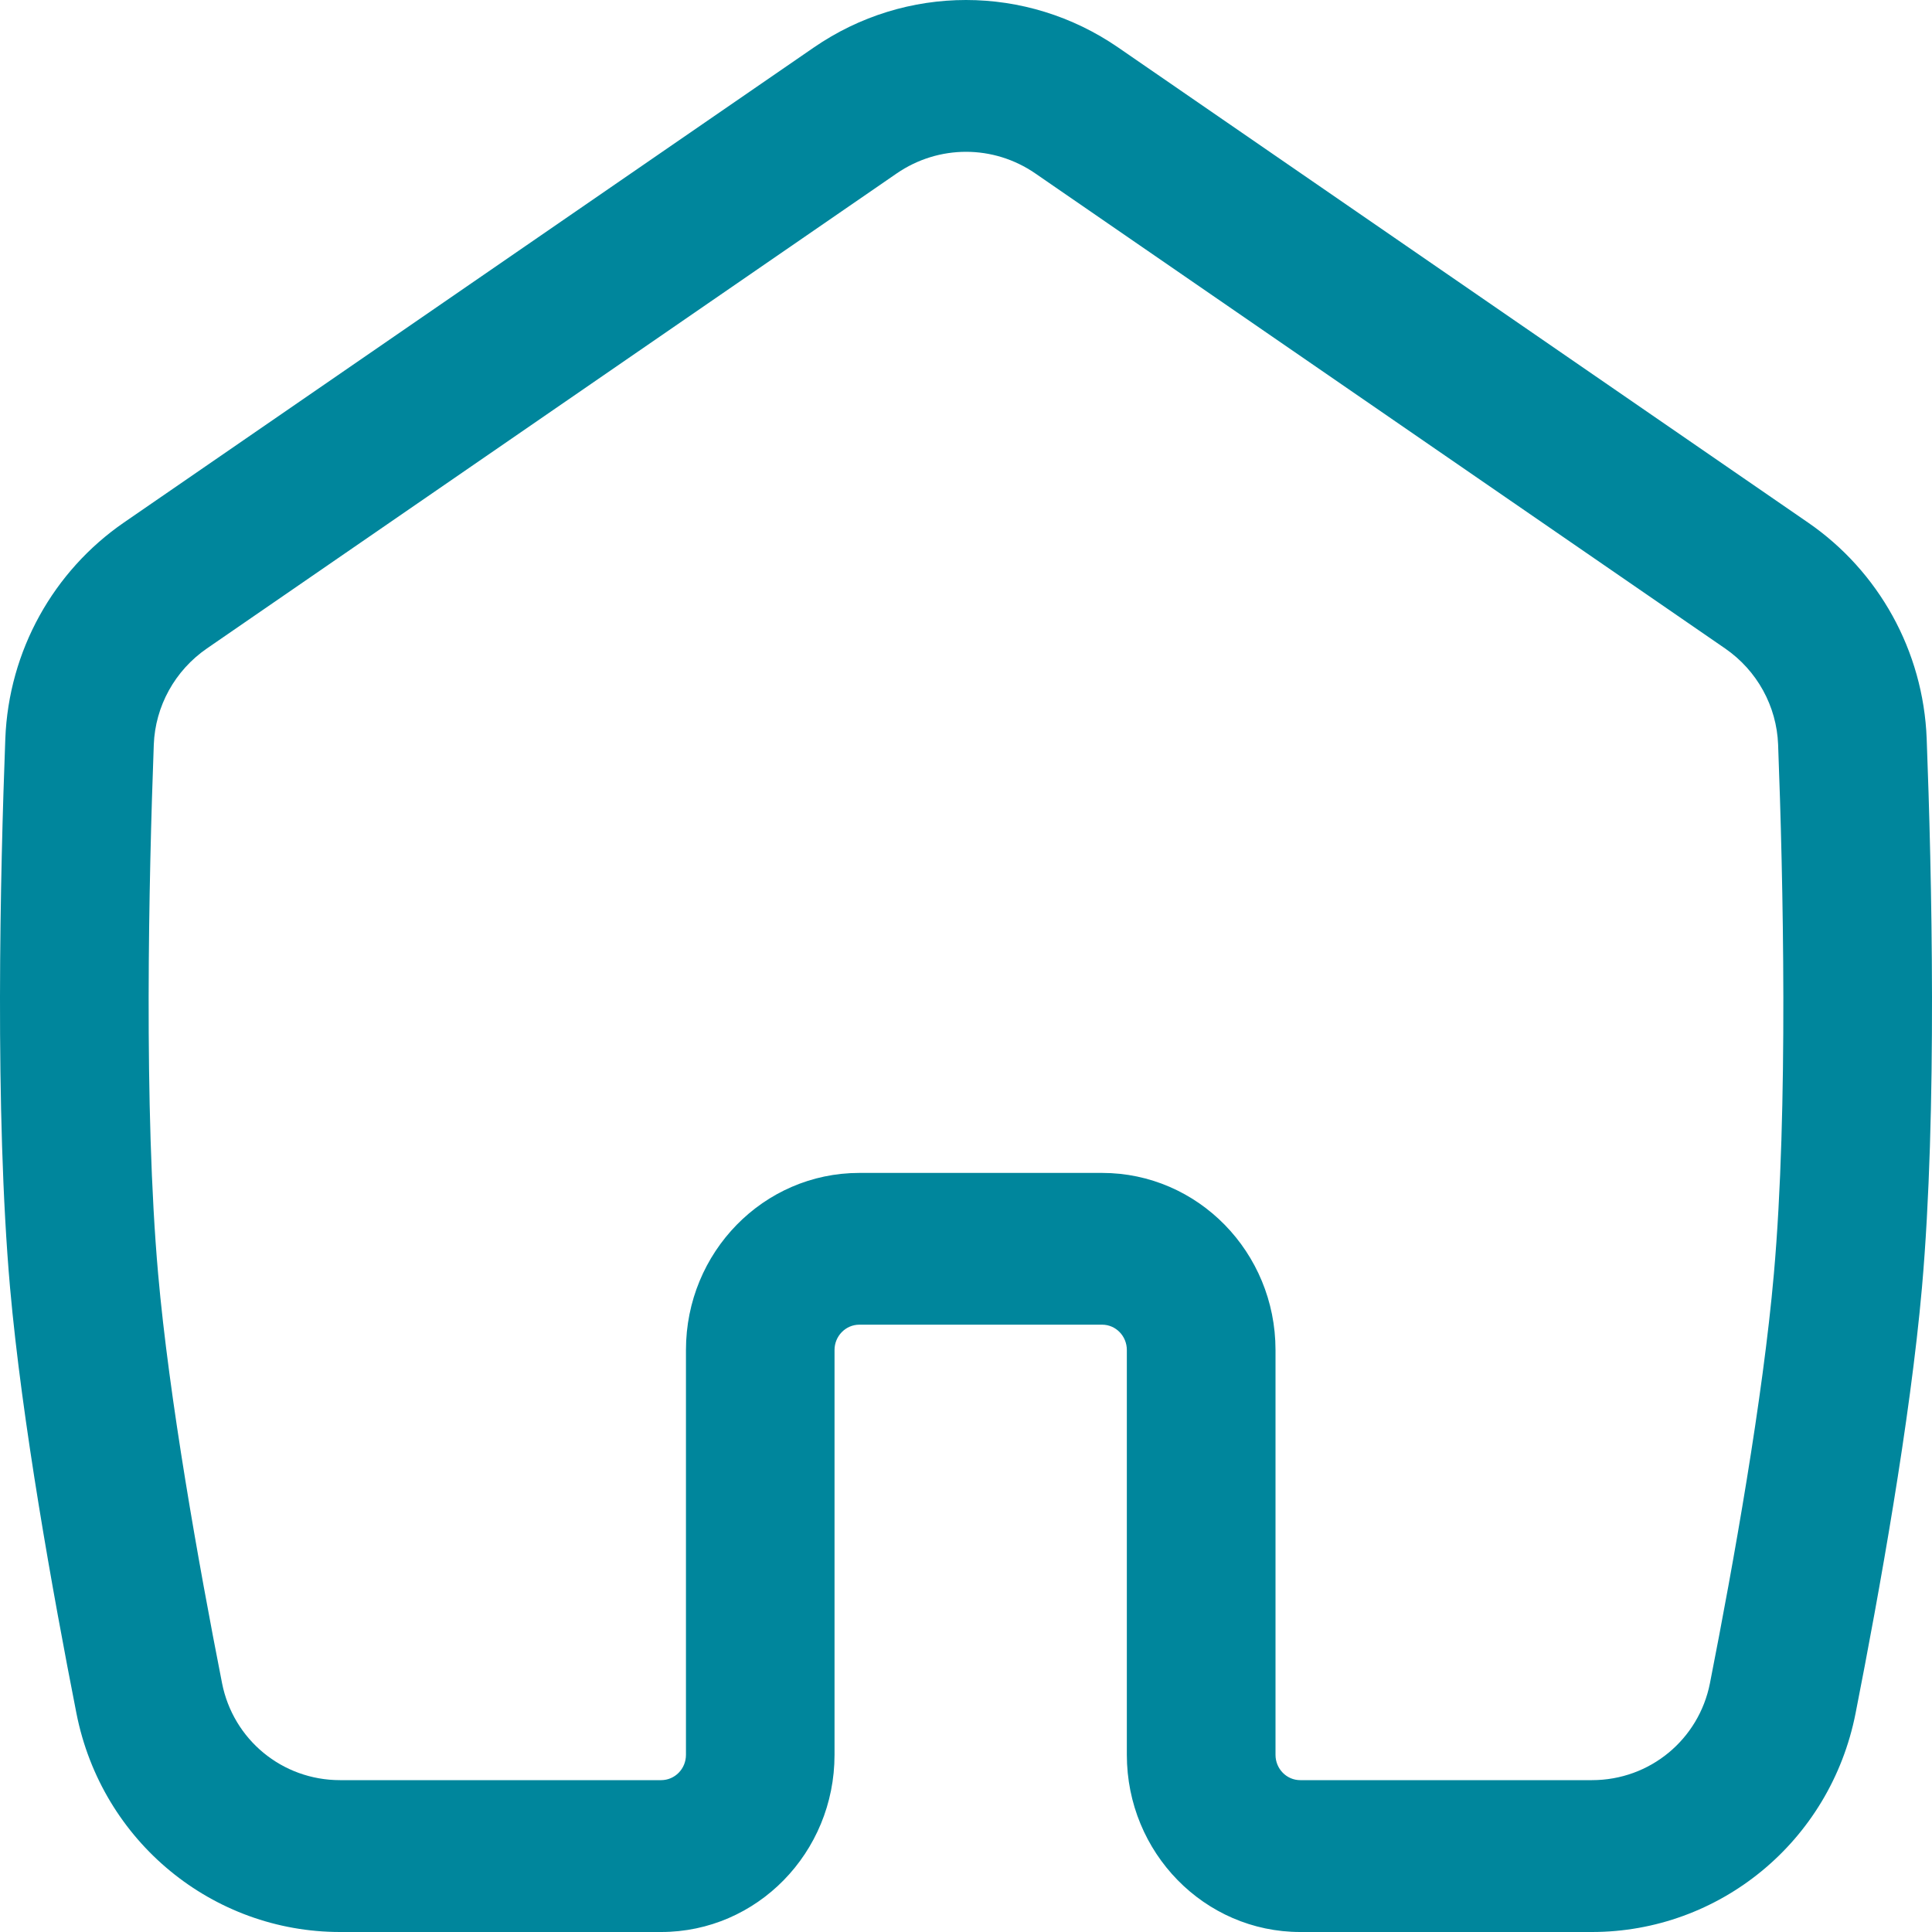 <svg width="20" height="20" viewBox="0 0 20 20" fill="none" xmlns="http://www.w3.org/2000/svg">
<path fill-rule="evenodd" clip-rule="evenodd" d="M10.717 1.795C10.284 1.497 9.717 1.497 9.283 1.795L2.143 6.712C1.81 6.941 1.607 7.311 1.592 7.708C1.541 9.08 1.486 11.482 1.637 13.188C1.75 14.474 2.053 16.175 2.299 17.426C2.414 18.006 2.919 18.428 3.52 18.428H6.844C6.986 18.428 7.101 18.311 7.101 18.166V13.975C7.101 12.963 7.904 12.142 8.896 12.142H11.409C12.4 12.142 13.204 12.963 13.204 13.975V18.166C13.204 18.311 13.319 18.428 13.46 18.428H16.48C17.081 18.428 17.586 18.006 17.701 17.426C17.947 16.175 18.25 14.474 18.363 13.188C18.514 11.482 18.459 9.08 18.407 7.708C18.392 7.311 18.19 6.941 17.857 6.712L10.717 1.795ZM8.424 0.492C9.376 -0.164 10.624 -0.164 11.576 0.492L18.716 5.409C19.446 5.911 19.91 6.736 19.945 7.647C19.997 9.018 20.056 11.512 19.896 13.329C19.774 14.707 19.456 16.479 19.209 17.735C18.946 19.071 17.792 20 16.48 20H13.46C12.469 20 11.665 19.179 11.665 18.166V13.975C11.665 13.831 11.551 13.713 11.409 13.713H8.896C8.754 13.713 8.639 13.831 8.639 13.975V18.166C8.639 19.179 7.836 20 6.844 20H3.52C2.208 20 1.054 19.071 0.791 17.735C0.544 16.479 0.226 14.707 0.104 13.329C-0.056 11.512 0.003 9.018 0.055 7.647C0.09 6.736 0.554 5.911 1.283 5.409L8.424 0.492Z" fill="#00869C"/>
</svg>
